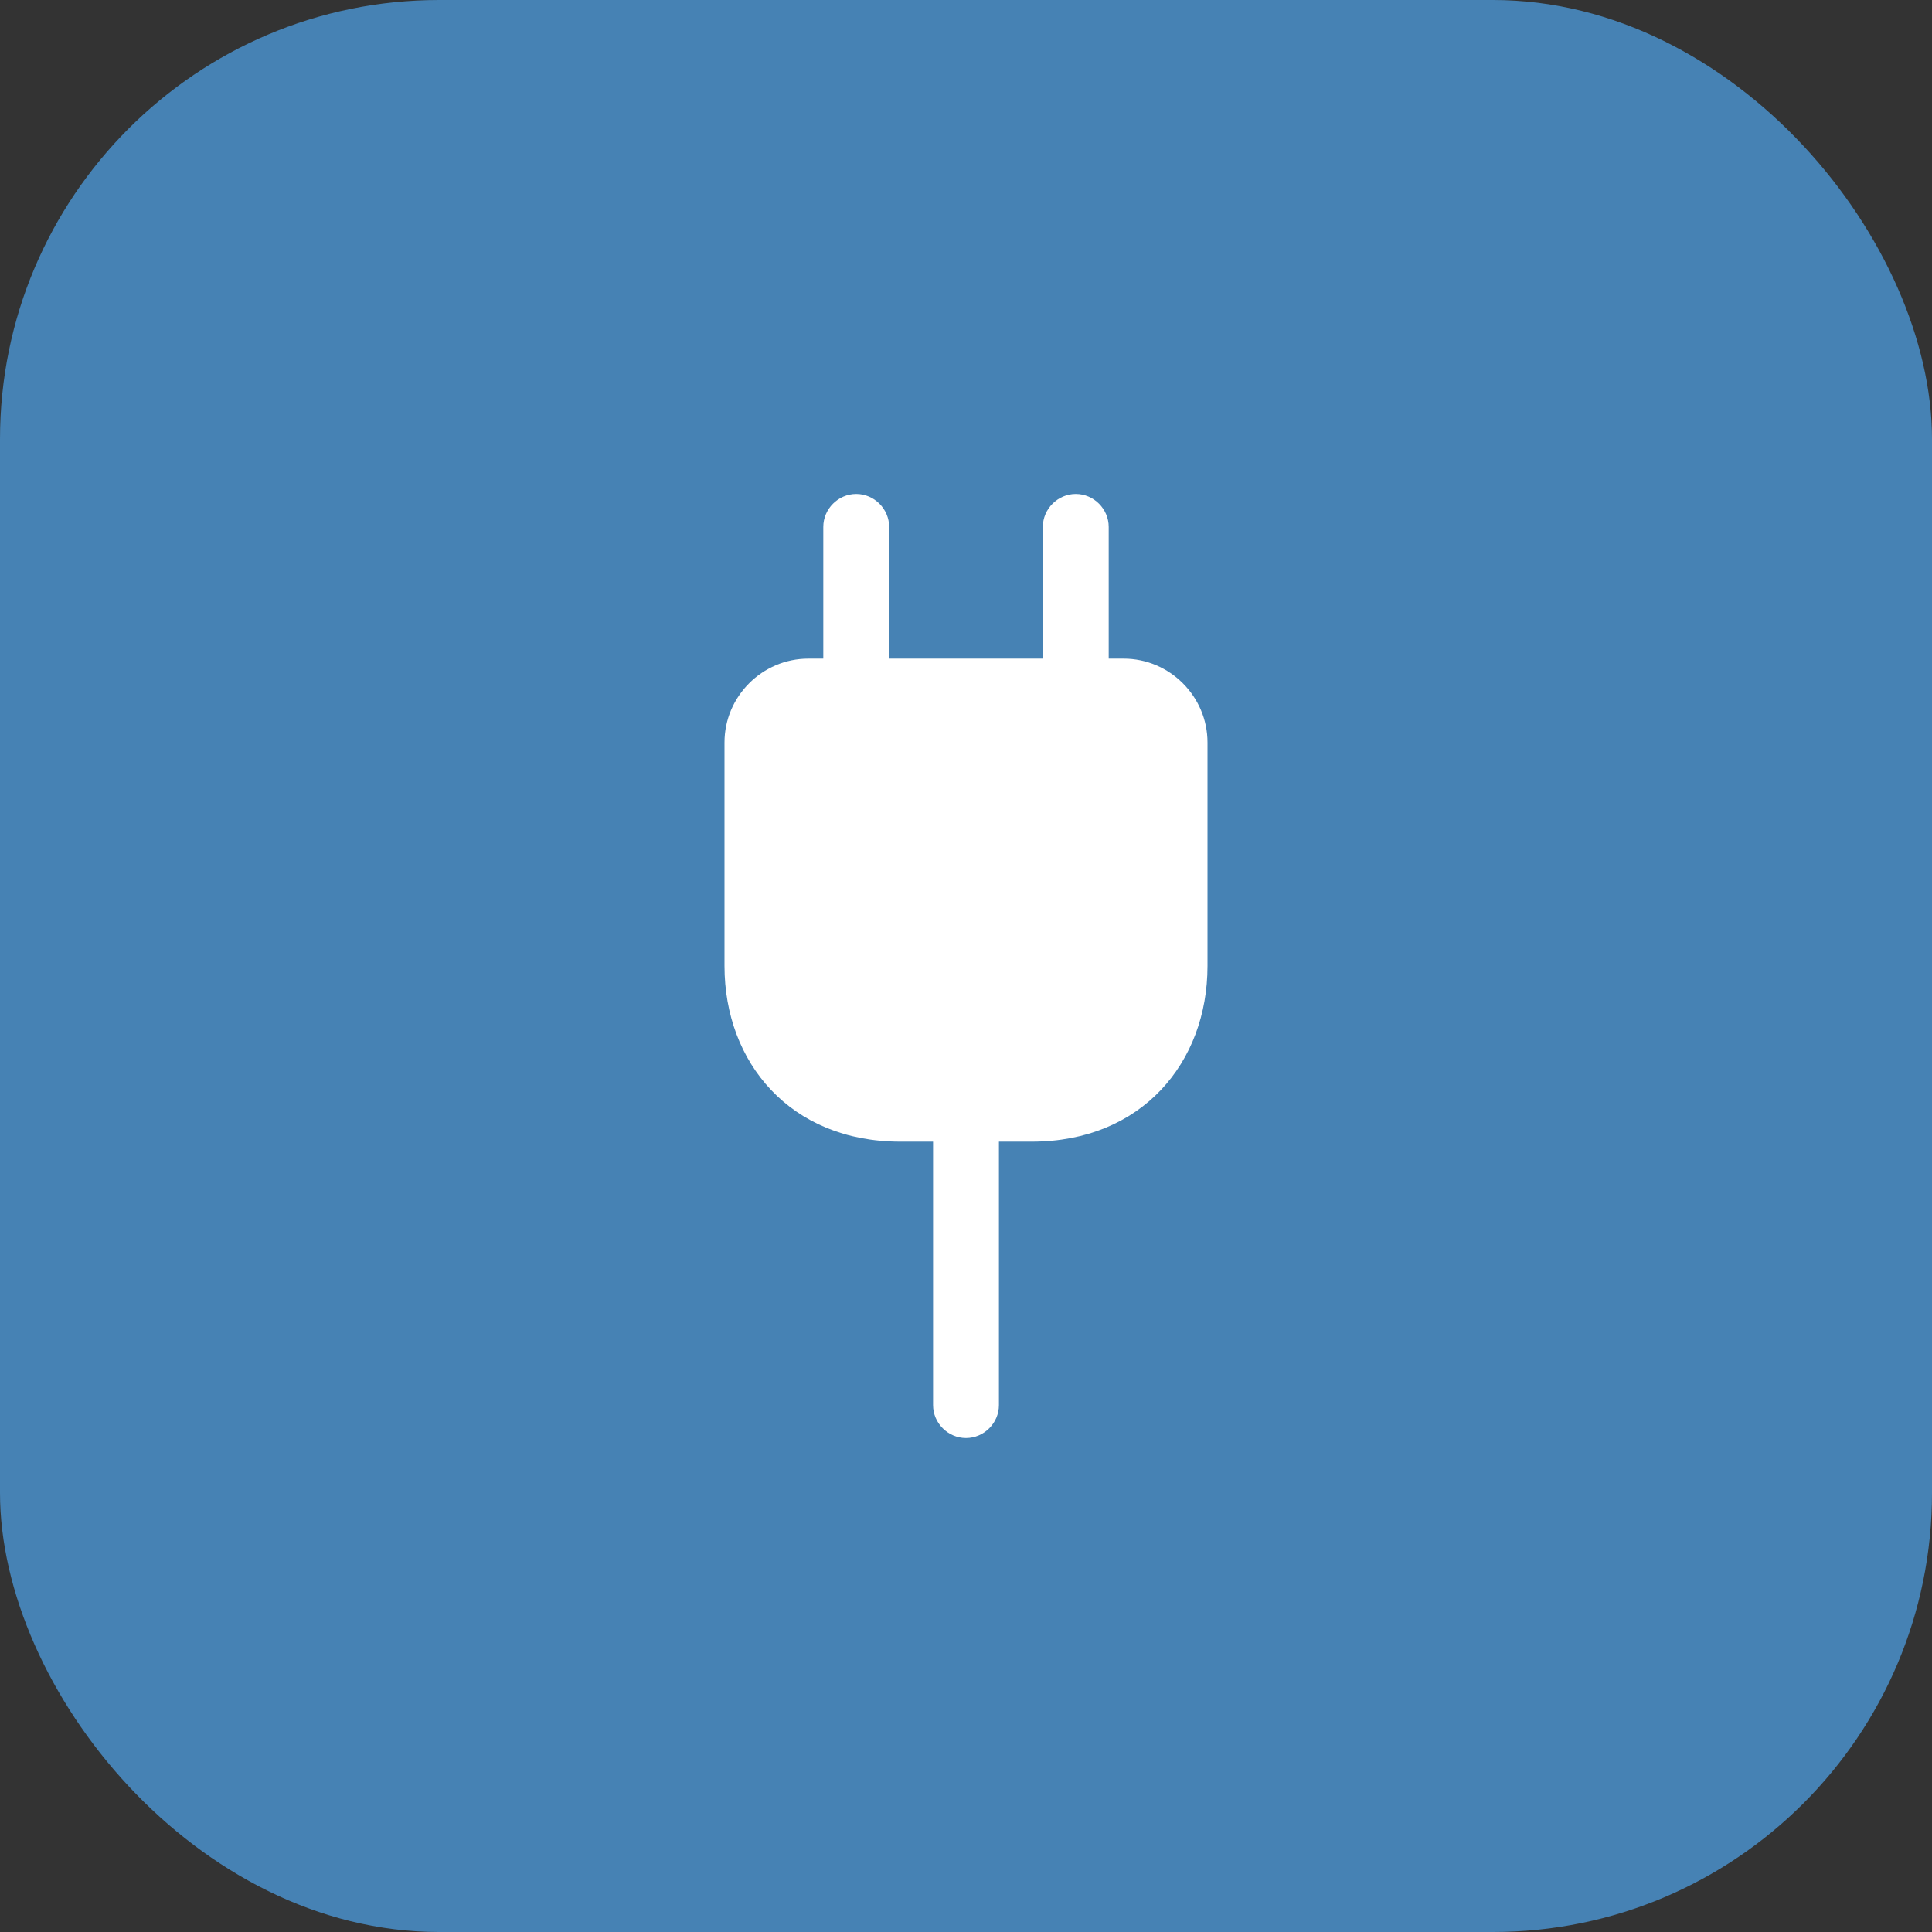 <svg width="44" height="44" viewBox="0 0 44 44" fill="none" xmlns="http://www.w3.org/2000/svg">
<rect x="0" y="0" width="44" height="44" fill="#333333" stroke="none"/>
<rect width="44" height="44" rx="10" fill="#4682B4"/>
<path d="M25.59 15H25.25V12C25.25 11.59 24.91 11.25 24.5 11.25C24.09 11.25 23.75 11.59 23.75 12V15H20.25V12C20.25 11.59 19.91 11.25 19.5 11.25C19.09 11.25 18.75 11.59 18.75 12V15H18.41C17.36 15 16.5 15.86 16.5 16.91V22C16.5 24.2 18 26 20.5 26H21.25V32C21.25 32.41 21.59 32.75 22 32.75C22.41 32.75 22.75 32.41 22.75 32V26H23.5C26 26 27.5 24.2 27.5 22V16.91C27.5 15.86 26.64 15 25.59 15Z" fill="white"/>
</svg>
